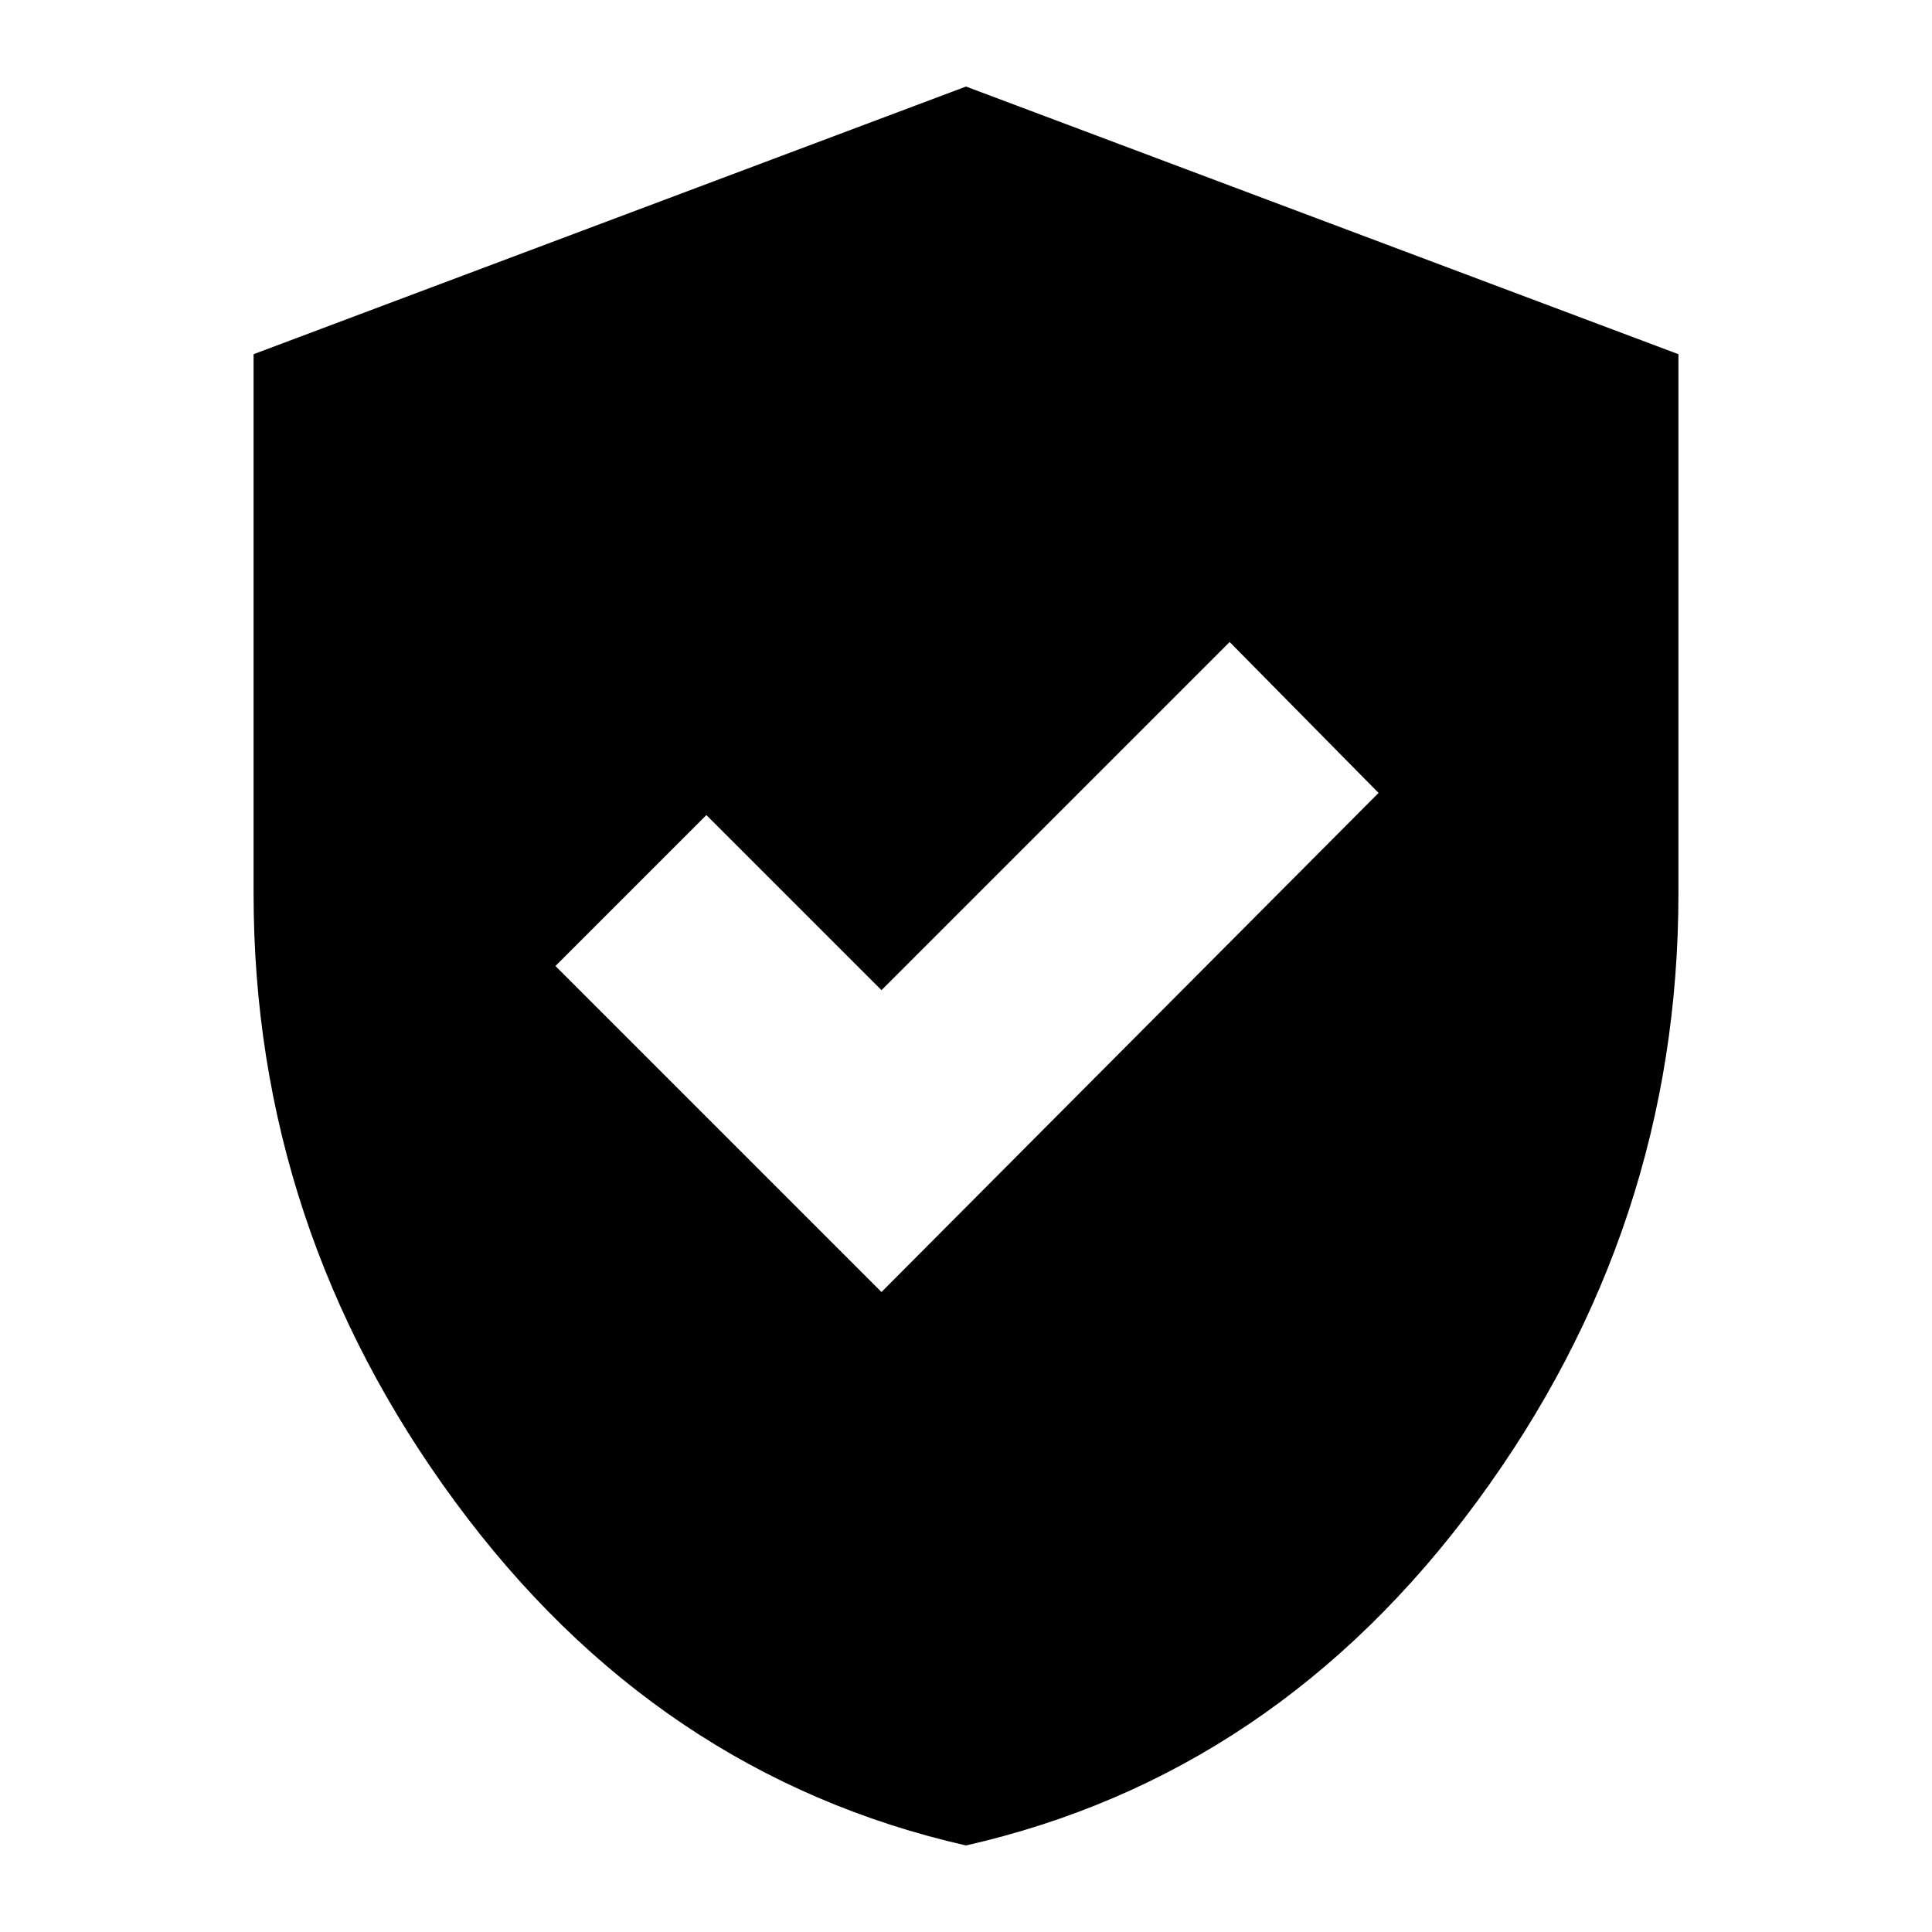 <svg xmlns="http://www.w3.org/2000/svg" height="24" width="24"><path d="M10.95 16.05 17.125 9.85 15.275 7.975 10.95 12.3 8.775 10.125 6.9 12ZM12 22.925Q8.15 22.05 5.65 18.65Q3.15 15.25 3.15 11.1V4.4L12 1.075L20.85 4.4V11.1Q20.85 15.25 18.35 18.65Q15.85 22.05 12 22.925Z"/></svg>